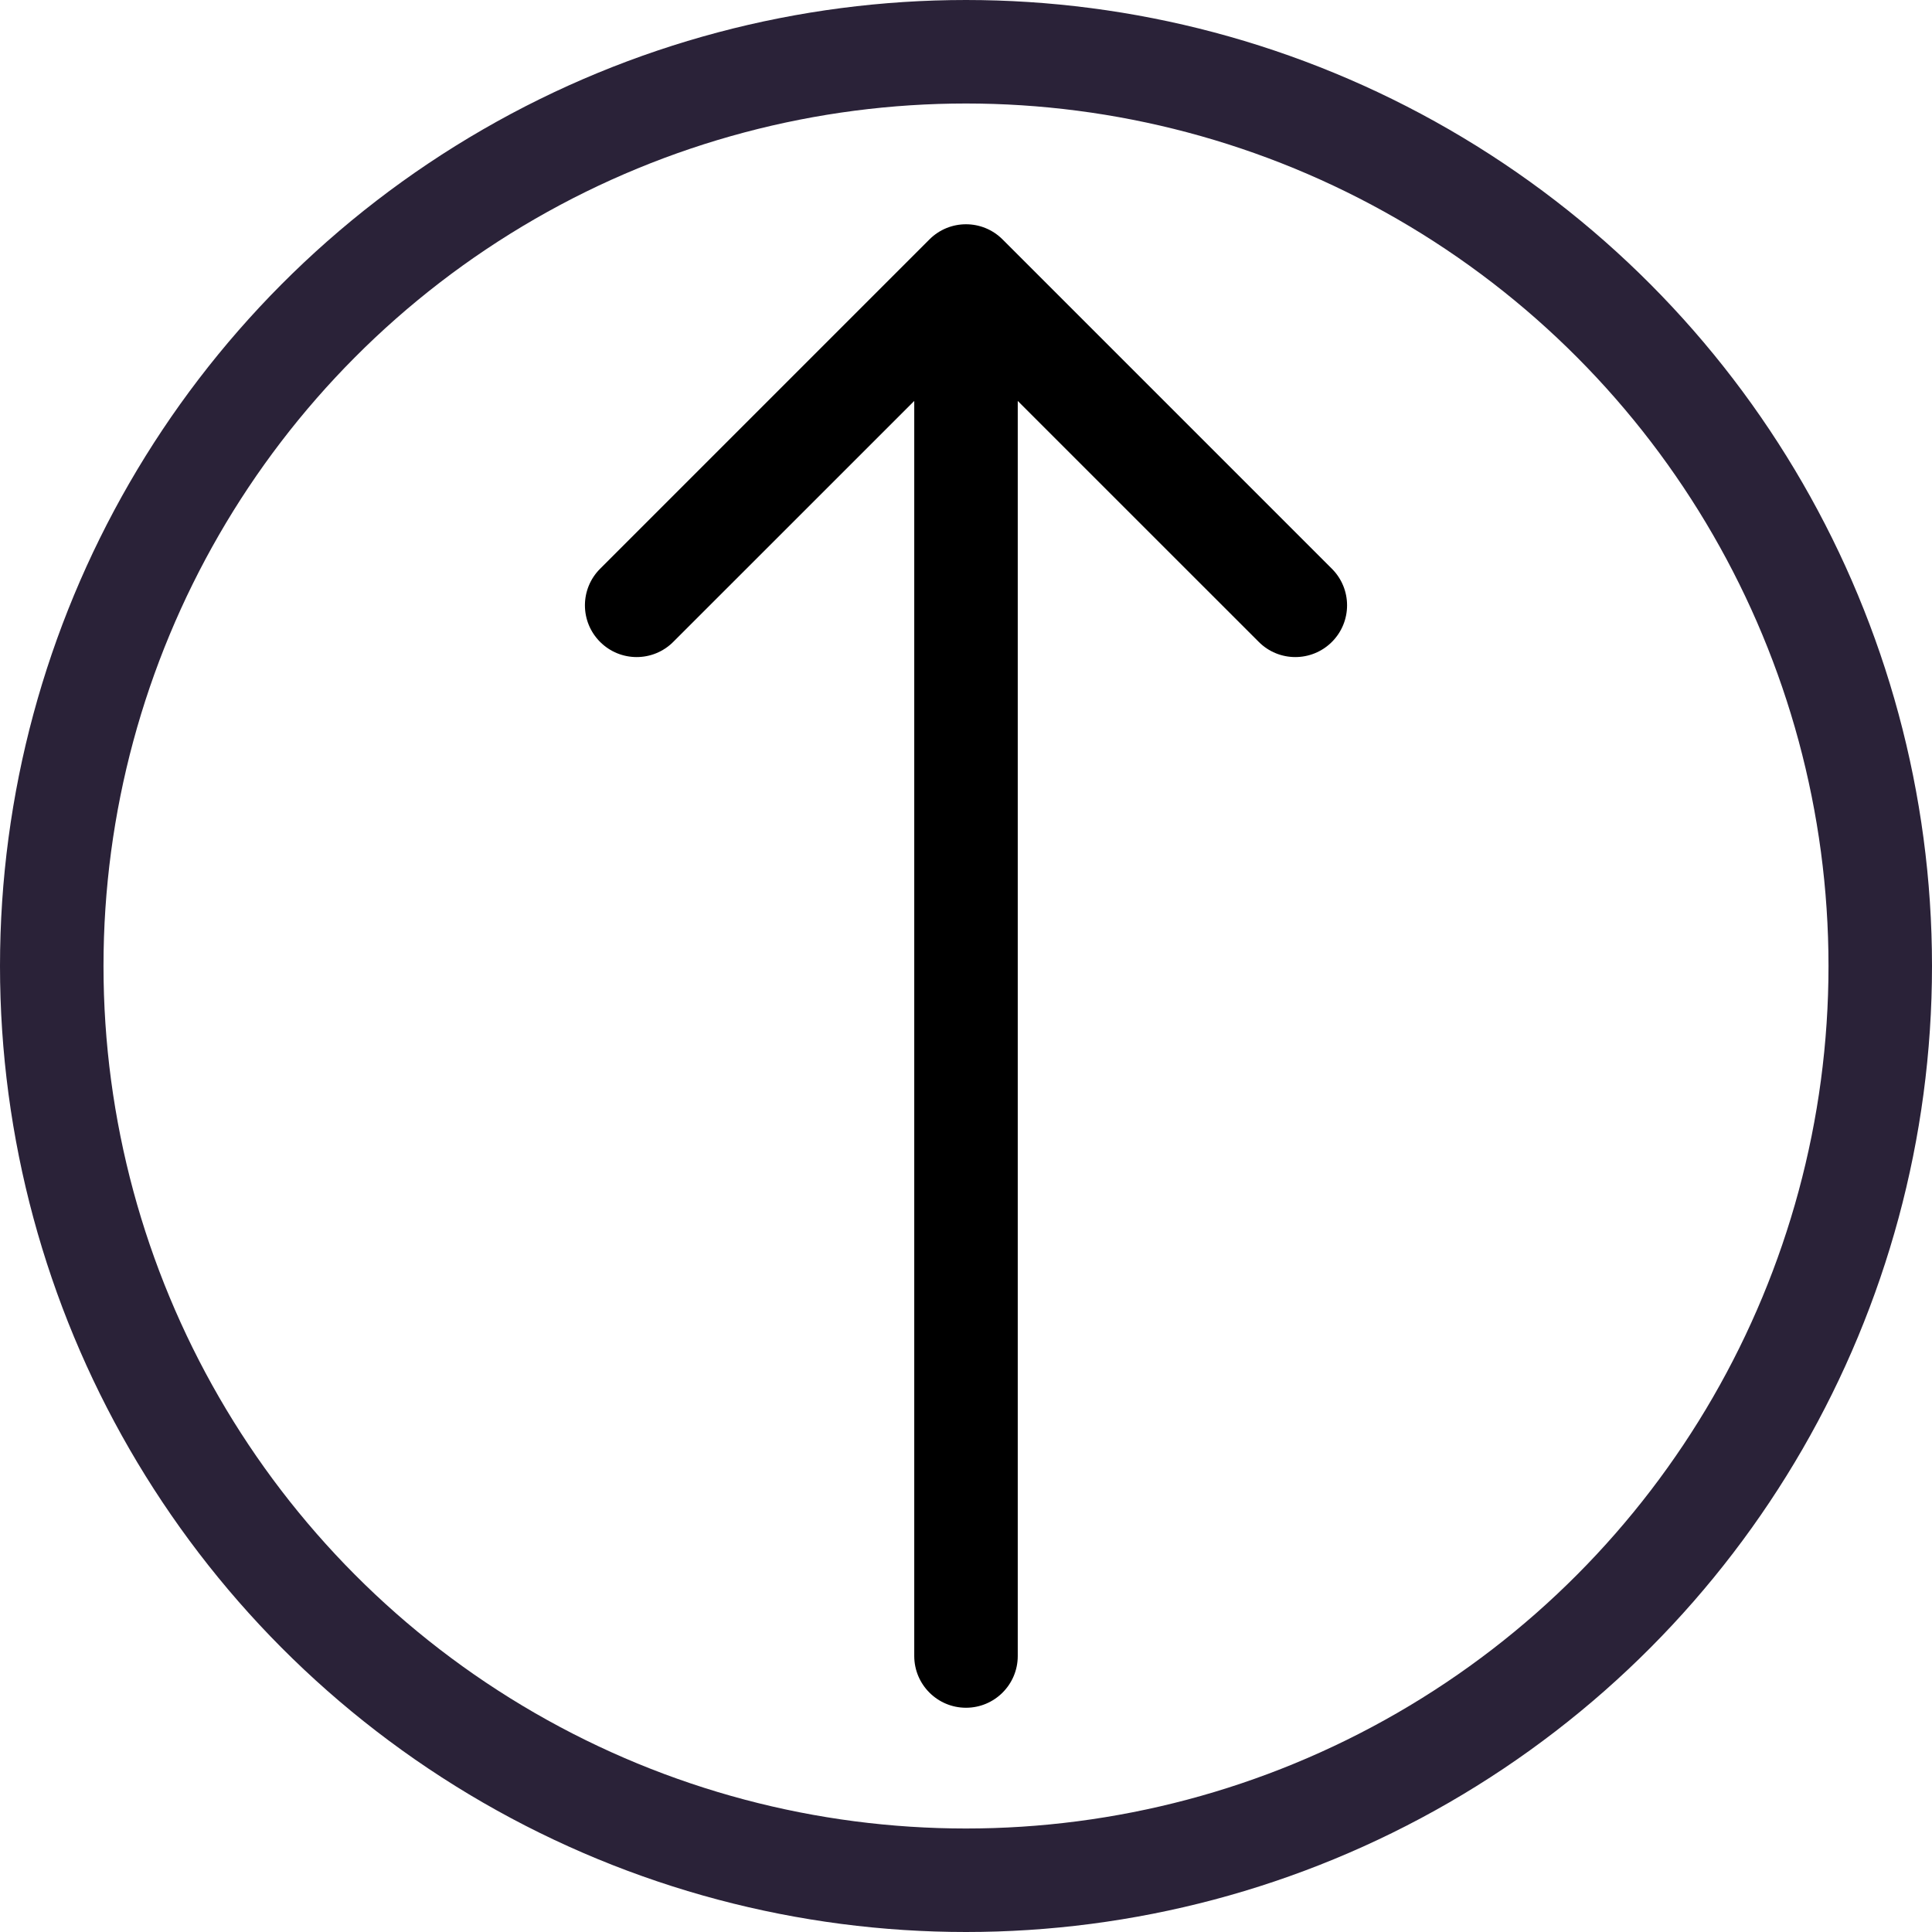 <svg width="28" height="28" viewBox="0 0 28 28" fill="none" xmlns="http://www.w3.org/2000/svg">
<path d="M13.25 24C13.25 24.414 13.586 24.75 14 24.75C14.414 24.75 14.75 24.414 14.75 24H13.25ZM14.53 3.47C14.237 3.177 13.763 3.177 13.47 3.47L8.697 8.243C8.404 8.536 8.404 9.01 8.697 9.303C8.99 9.596 9.464 9.596 9.757 9.303L14 5.061L18.243 9.303C18.535 9.596 19.01 9.596 19.303 9.303C19.596 9.01 19.596 8.536 19.303 8.243L14.53 3.47ZM14.75 24L14.75 4H13.25L13.25 24H14.75Z" fill="black"/>
<circle cx="14" cy="14" r="13.25" stroke="#2A2238" stroke-width="1.5"/>
</svg>
